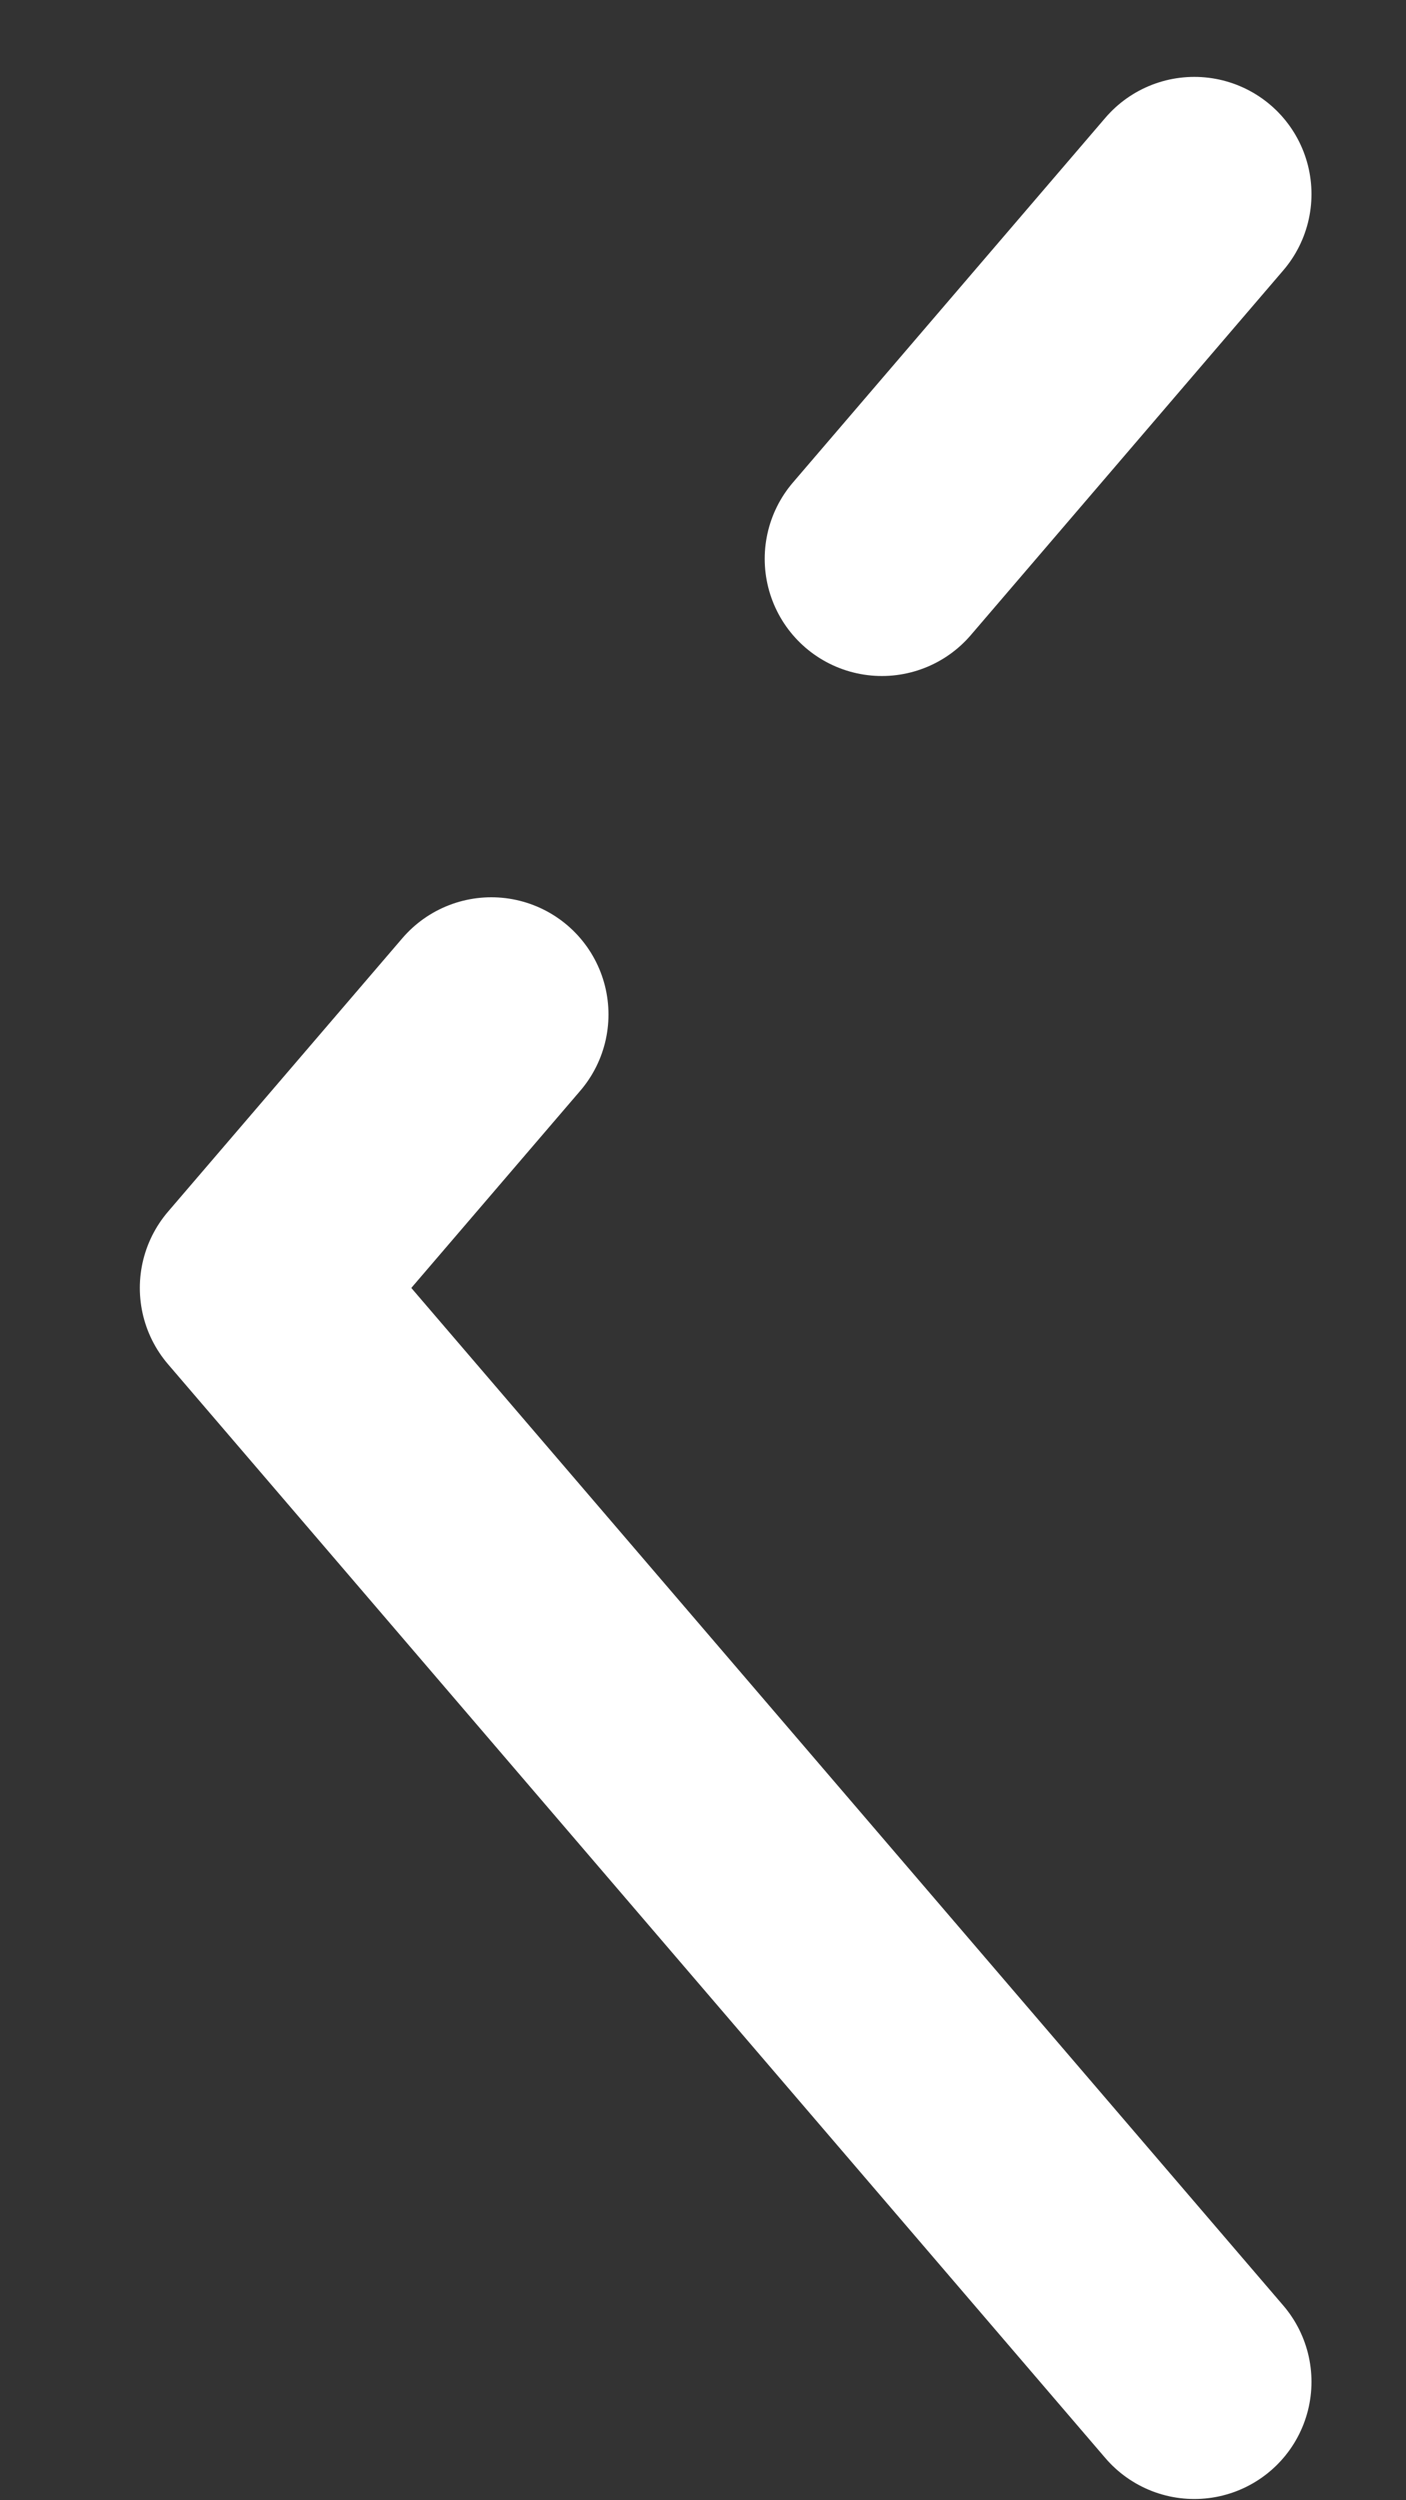 <svg width="9" height="16" viewBox="0 0 9 16" fill="none" xmlns="http://www.w3.org/2000/svg">
<rect x="0" y="0" width="9" height="16" fill="#333333" stroke="none"/>
<path d="M7.645 15.242L1.645 8.242L3.145 6.492M7.645 1.242L5.645 3.576" stroke="white" stroke-width="1.5" stroke-linecap="round" stroke-linejoin="round"/>
</svg>
